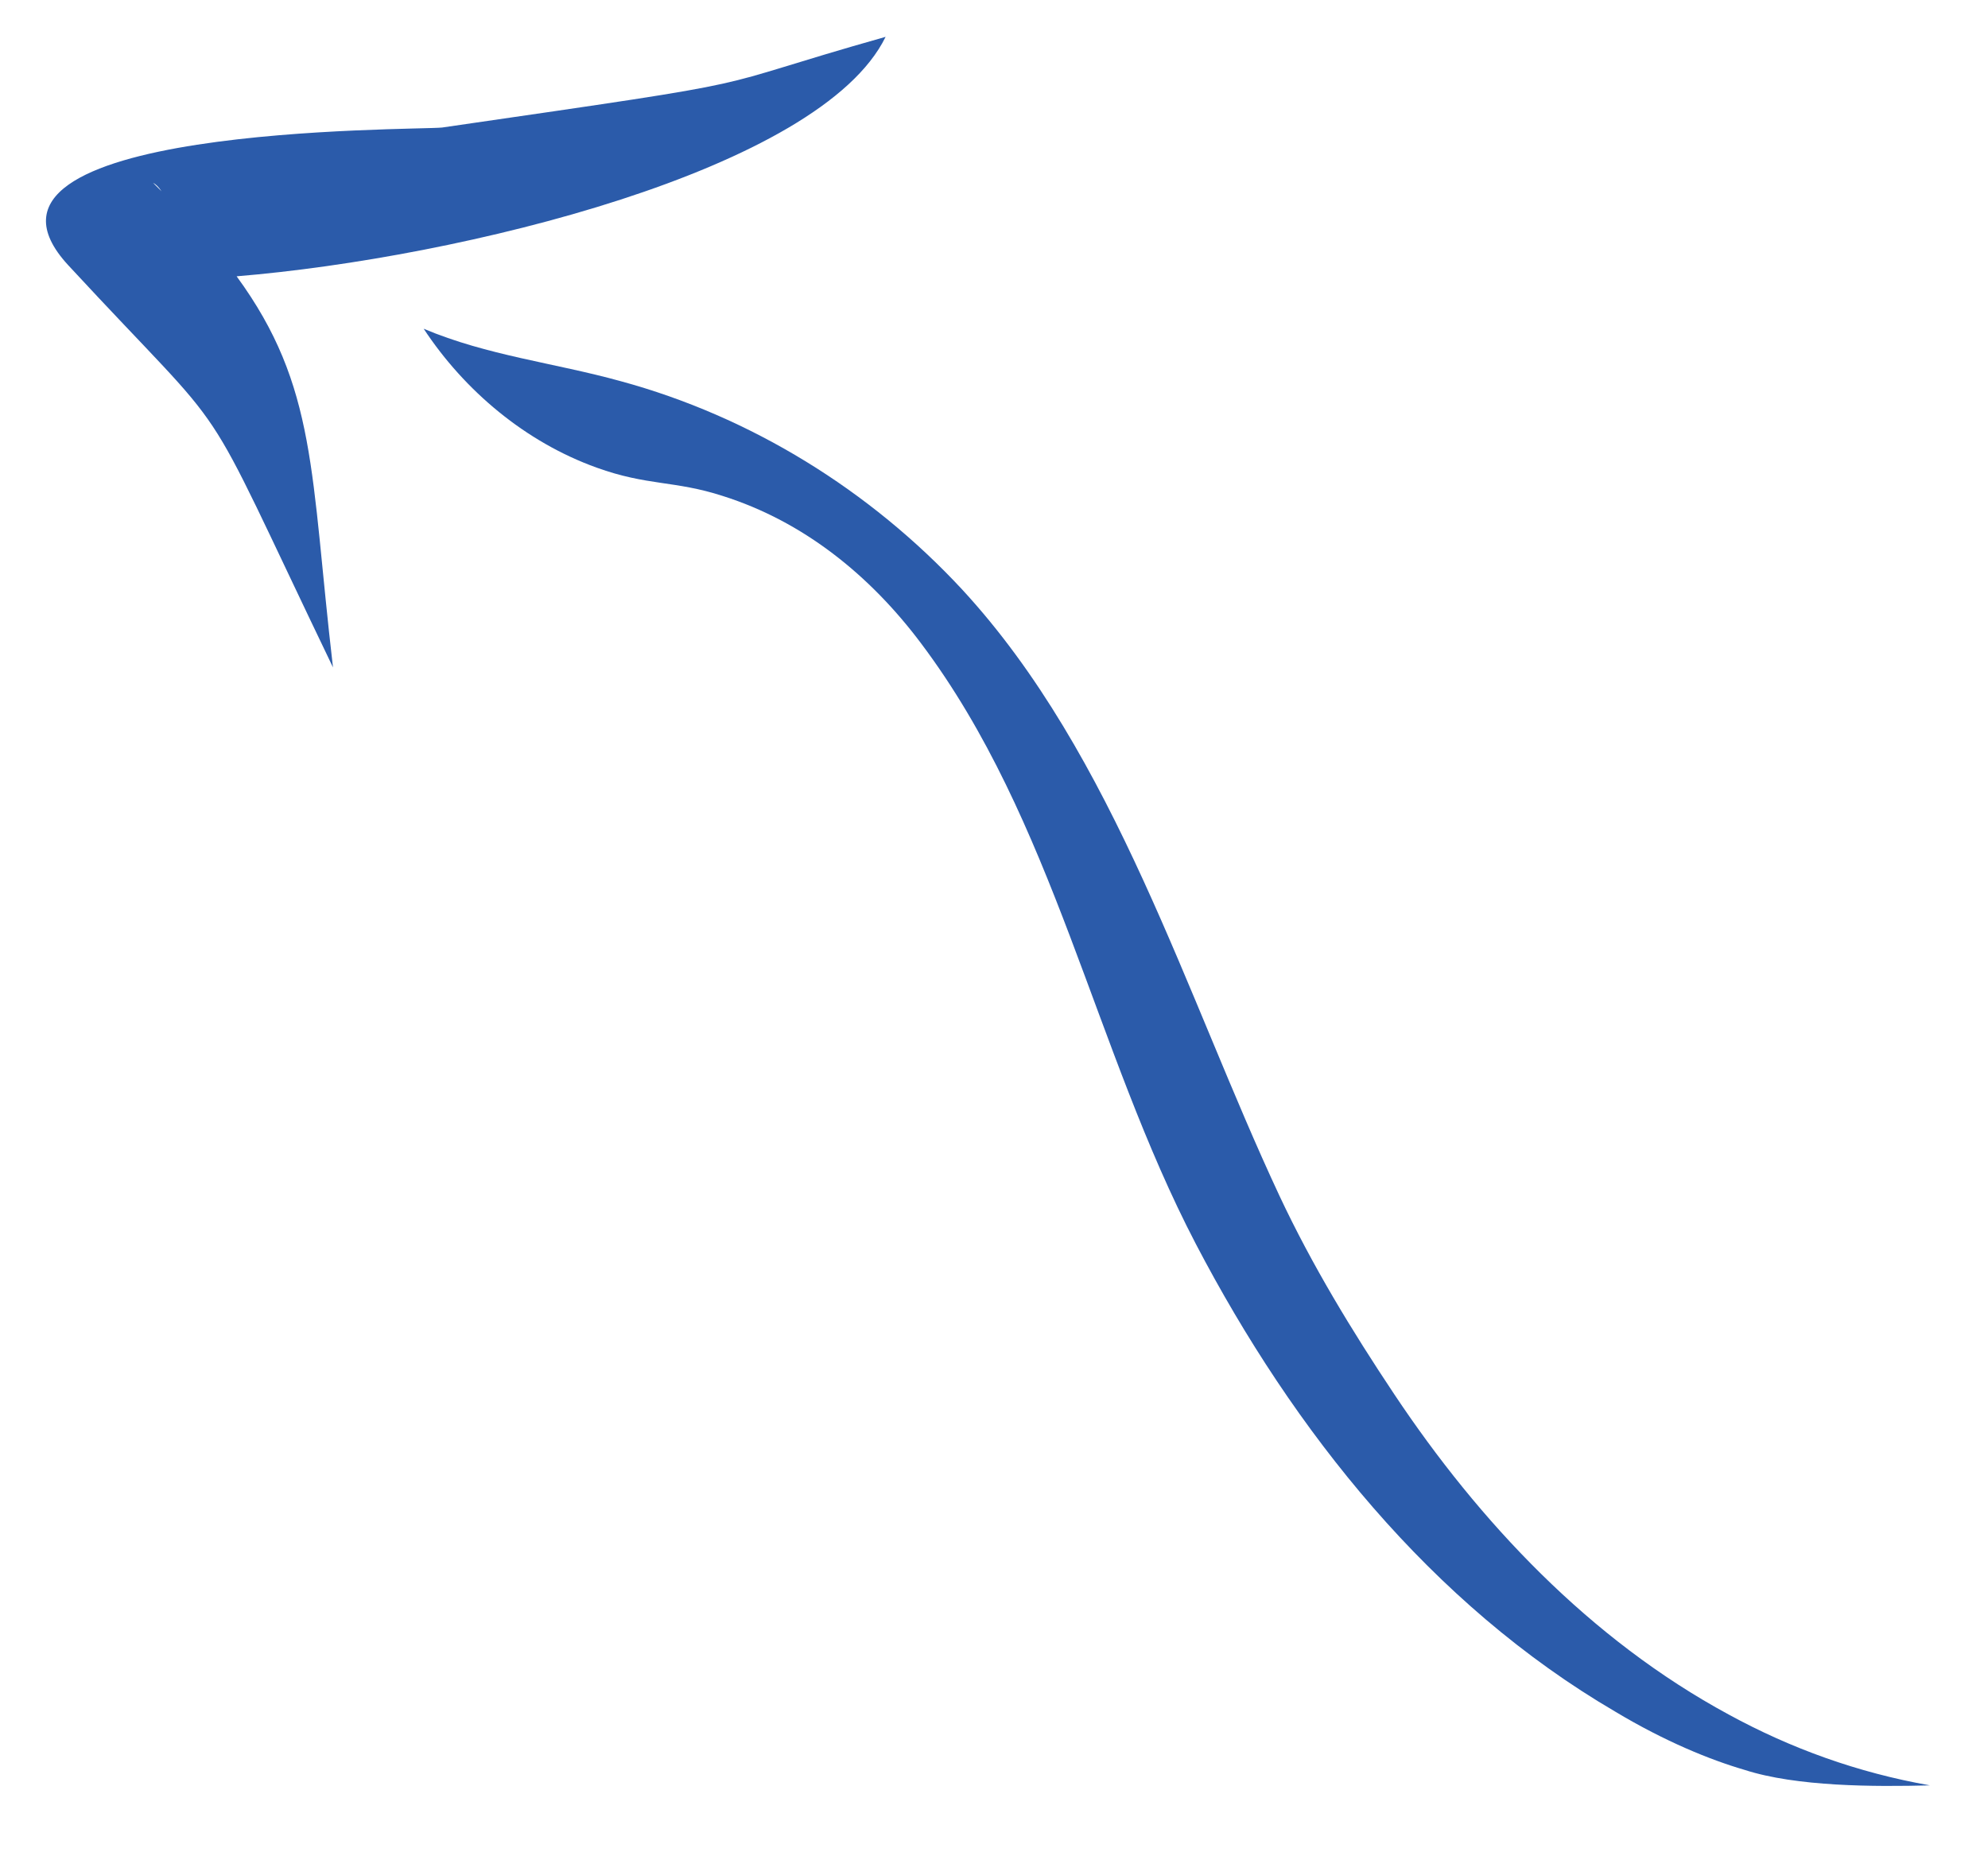<?xml version="1.0" encoding="utf-8"?>
<!-- Generator: Adobe Illustrator 24.1.2, SVG Export Plug-In . SVG Version: 6.00 Build 0)  -->
<svg version="1.1" id="Layer_1" xmlns="http://www.w3.org/2000/svg" xmlns:xlink="http://www.w3.org/1999/xlink" x="0px" y="0px"
	 viewBox="0 0 140.3 131" style="enable-background:new 0 0 140.3 131;" xml:space="preserve">
<style type="text/css">
	.st0{fill:#2B5BAA;}
</style>
<path class="st0" d="M122,121c4.4,2.4,9.1,4.1,14.2,5c-3.9,0.1-9.4,0.1-13.1-1.1c-2.4-0.7-5.6-2-9.1-4.1c-13-7.6-22.7-19.8-29.6-33
	c-7.2-13.8-10-29.9-19.4-42.4c-3.6-4.8-8.3-8.6-14-10.4c-3.4-1.1-5.3-0.7-8.9-2c-5-1.8-9.3-5.4-12.2-9.8c4.5,1.9,9.2,2.4,13.9,3.7
	c9.2,2.5,17.6,7.7,24.1,14.7c10.8,11.7,15.8,28.7,22.4,42.8c2.3,4.9,5.1,9.5,8.1,14C104.4,107.4,112.2,115.7,122,121z"/>
<path class="st0" d="M23.5,47.1c-10-20.8-6.4-15.1-18.7-28.4c-9.1-9.9,24.6-9.5,26.4-9.7C56,5.4,48.7,6.5,62.5,2.6
	C57.9,12,32.5,18.2,16.7,19.5C22.4,27.3,21.9,33.4,23.5,47.1z M11.4,13.5c-0.2-0.3-0.4-0.5-0.6-0.6L11.4,13.5z"/>
</svg>
